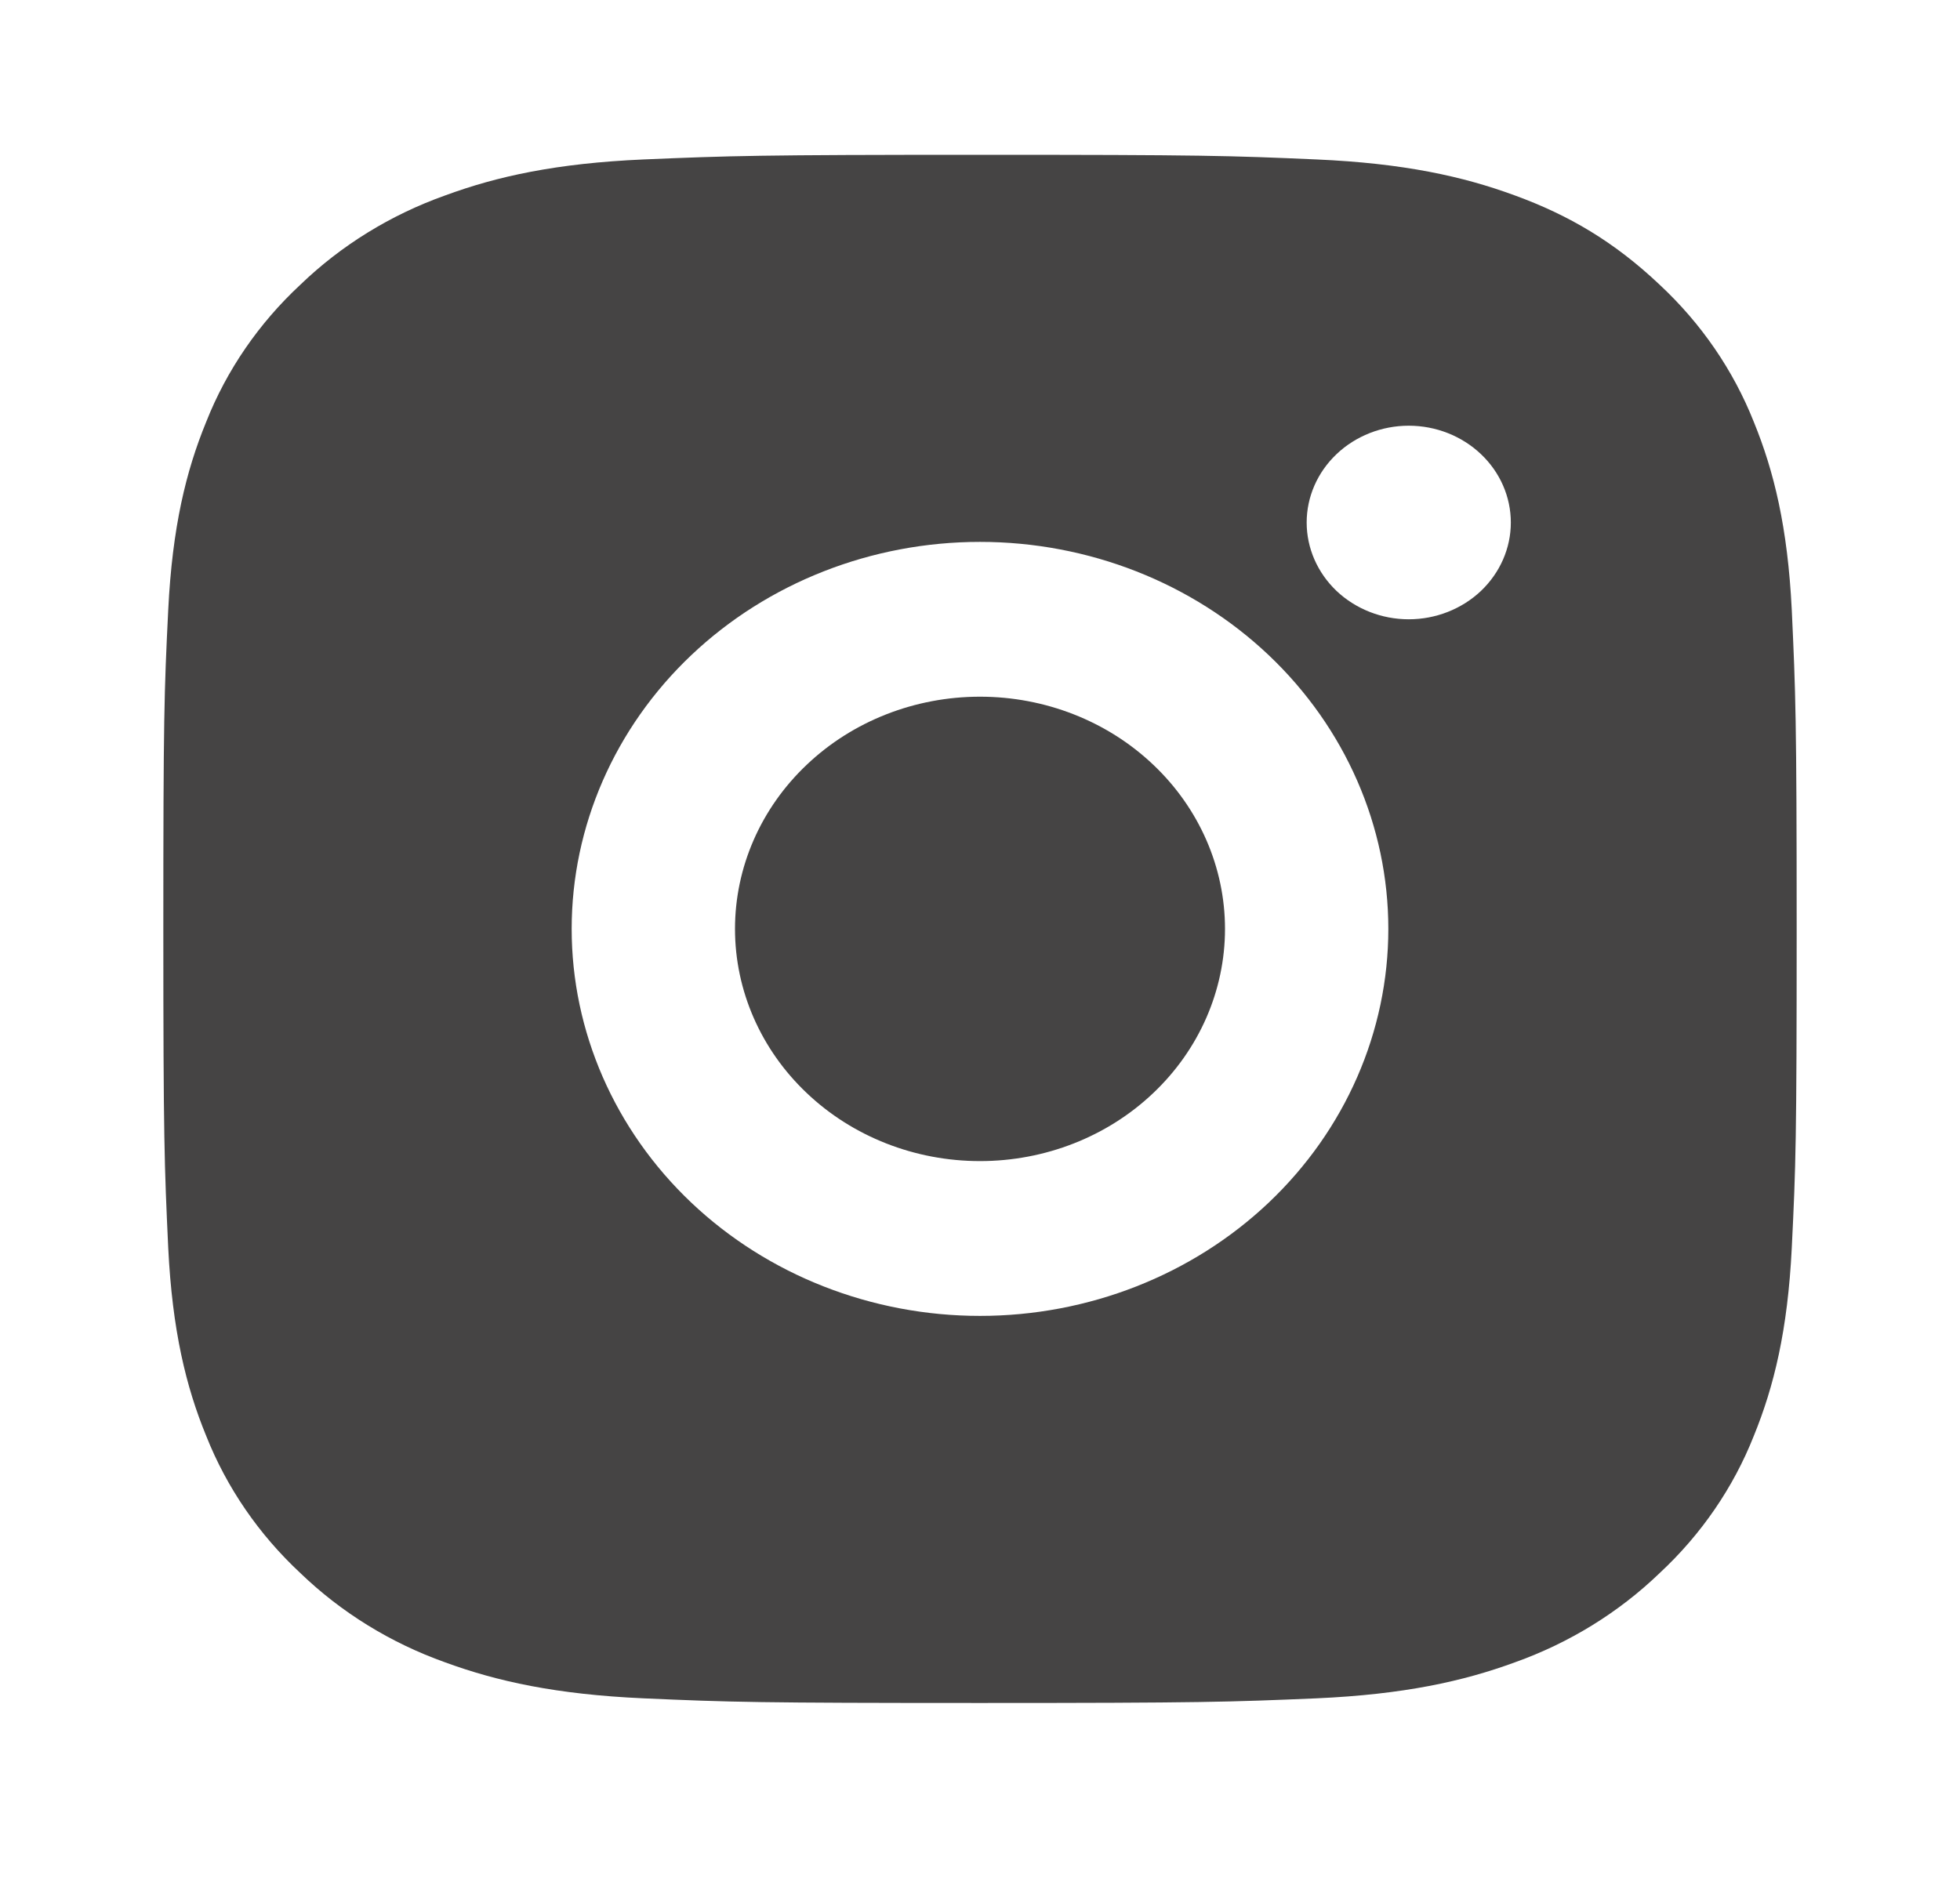 <svg width="24" height="23" viewBox="0 0 24 23" fill="none" xmlns="http://www.w3.org/2000/svg">
<path d="M12 1.896C14.717 1.896 15.056 1.906 16.122 1.953C17.187 2 17.912 2.159 18.55 2.394C19.21 2.635 19.766 2.961 20.322 3.487C20.831 3.961 21.224 4.534 21.475 5.167C21.722 5.771 21.89 6.459 21.94 7.469C21.987 8.48 22 8.801 22 11.377C22 13.953 21.99 14.274 21.94 15.285C21.89 16.295 21.722 16.982 21.475 17.587C21.225 18.22 20.831 18.794 20.322 19.267C19.822 19.749 19.217 20.122 18.55 20.36C17.913 20.594 17.187 20.753 16.122 20.801C15.056 20.846 14.717 20.858 12 20.858C9.283 20.858 8.944 20.848 7.878 20.801C6.813 20.753 6.088 20.594 5.45 20.36C4.782 20.122 4.178 19.749 3.678 19.267C3.169 18.793 2.776 18.22 2.525 17.587C2.277 16.983 2.11 16.295 2.06 15.285C2.013 14.274 2 13.953 2 11.377C2 8.801 2.01 8.48 2.06 7.469C2.11 6.458 2.277 5.772 2.525 5.167C2.775 4.534 3.169 3.96 3.678 3.487C4.178 3.005 4.782 2.632 5.45 2.394C6.088 2.159 6.812 2 7.878 1.953C8.944 1.908 9.283 1.896 12 1.896ZM12 6.637C10.674 6.637 9.402 7.136 8.464 8.025C7.527 8.914 7 10.12 7 11.377C7 12.634 7.527 13.84 8.464 14.729C9.402 15.618 10.674 16.117 12 16.117C13.326 16.117 14.598 15.618 15.536 14.729C16.473 13.84 17 12.634 17 11.377C17 10.12 16.473 8.914 15.536 8.025C14.598 7.136 13.326 6.637 12 6.637ZM18.5 6.4C18.5 6.085 18.368 5.784 18.134 5.562C17.899 5.339 17.581 5.214 17.25 5.214C16.919 5.214 16.601 5.339 16.366 5.562C16.132 5.784 16 6.085 16 6.4C16 6.714 16.132 7.015 16.366 7.238C16.601 7.46 16.919 7.585 17.25 7.585C17.581 7.585 17.899 7.46 18.134 7.238C18.368 7.015 18.5 6.714 18.5 6.4ZM12 8.533C12.796 8.533 13.559 8.832 14.121 9.366C14.684 9.899 15 10.623 15 11.377C15 12.131 14.684 12.855 14.121 13.388C13.559 13.922 12.796 14.221 12 14.221C11.204 14.221 10.441 13.922 9.879 13.388C9.316 12.855 9 12.131 9 11.377C9 10.623 9.316 9.899 9.879 9.366C10.441 8.832 11.204 8.533 12 8.533Z" fill="#454444"/>
</svg>
